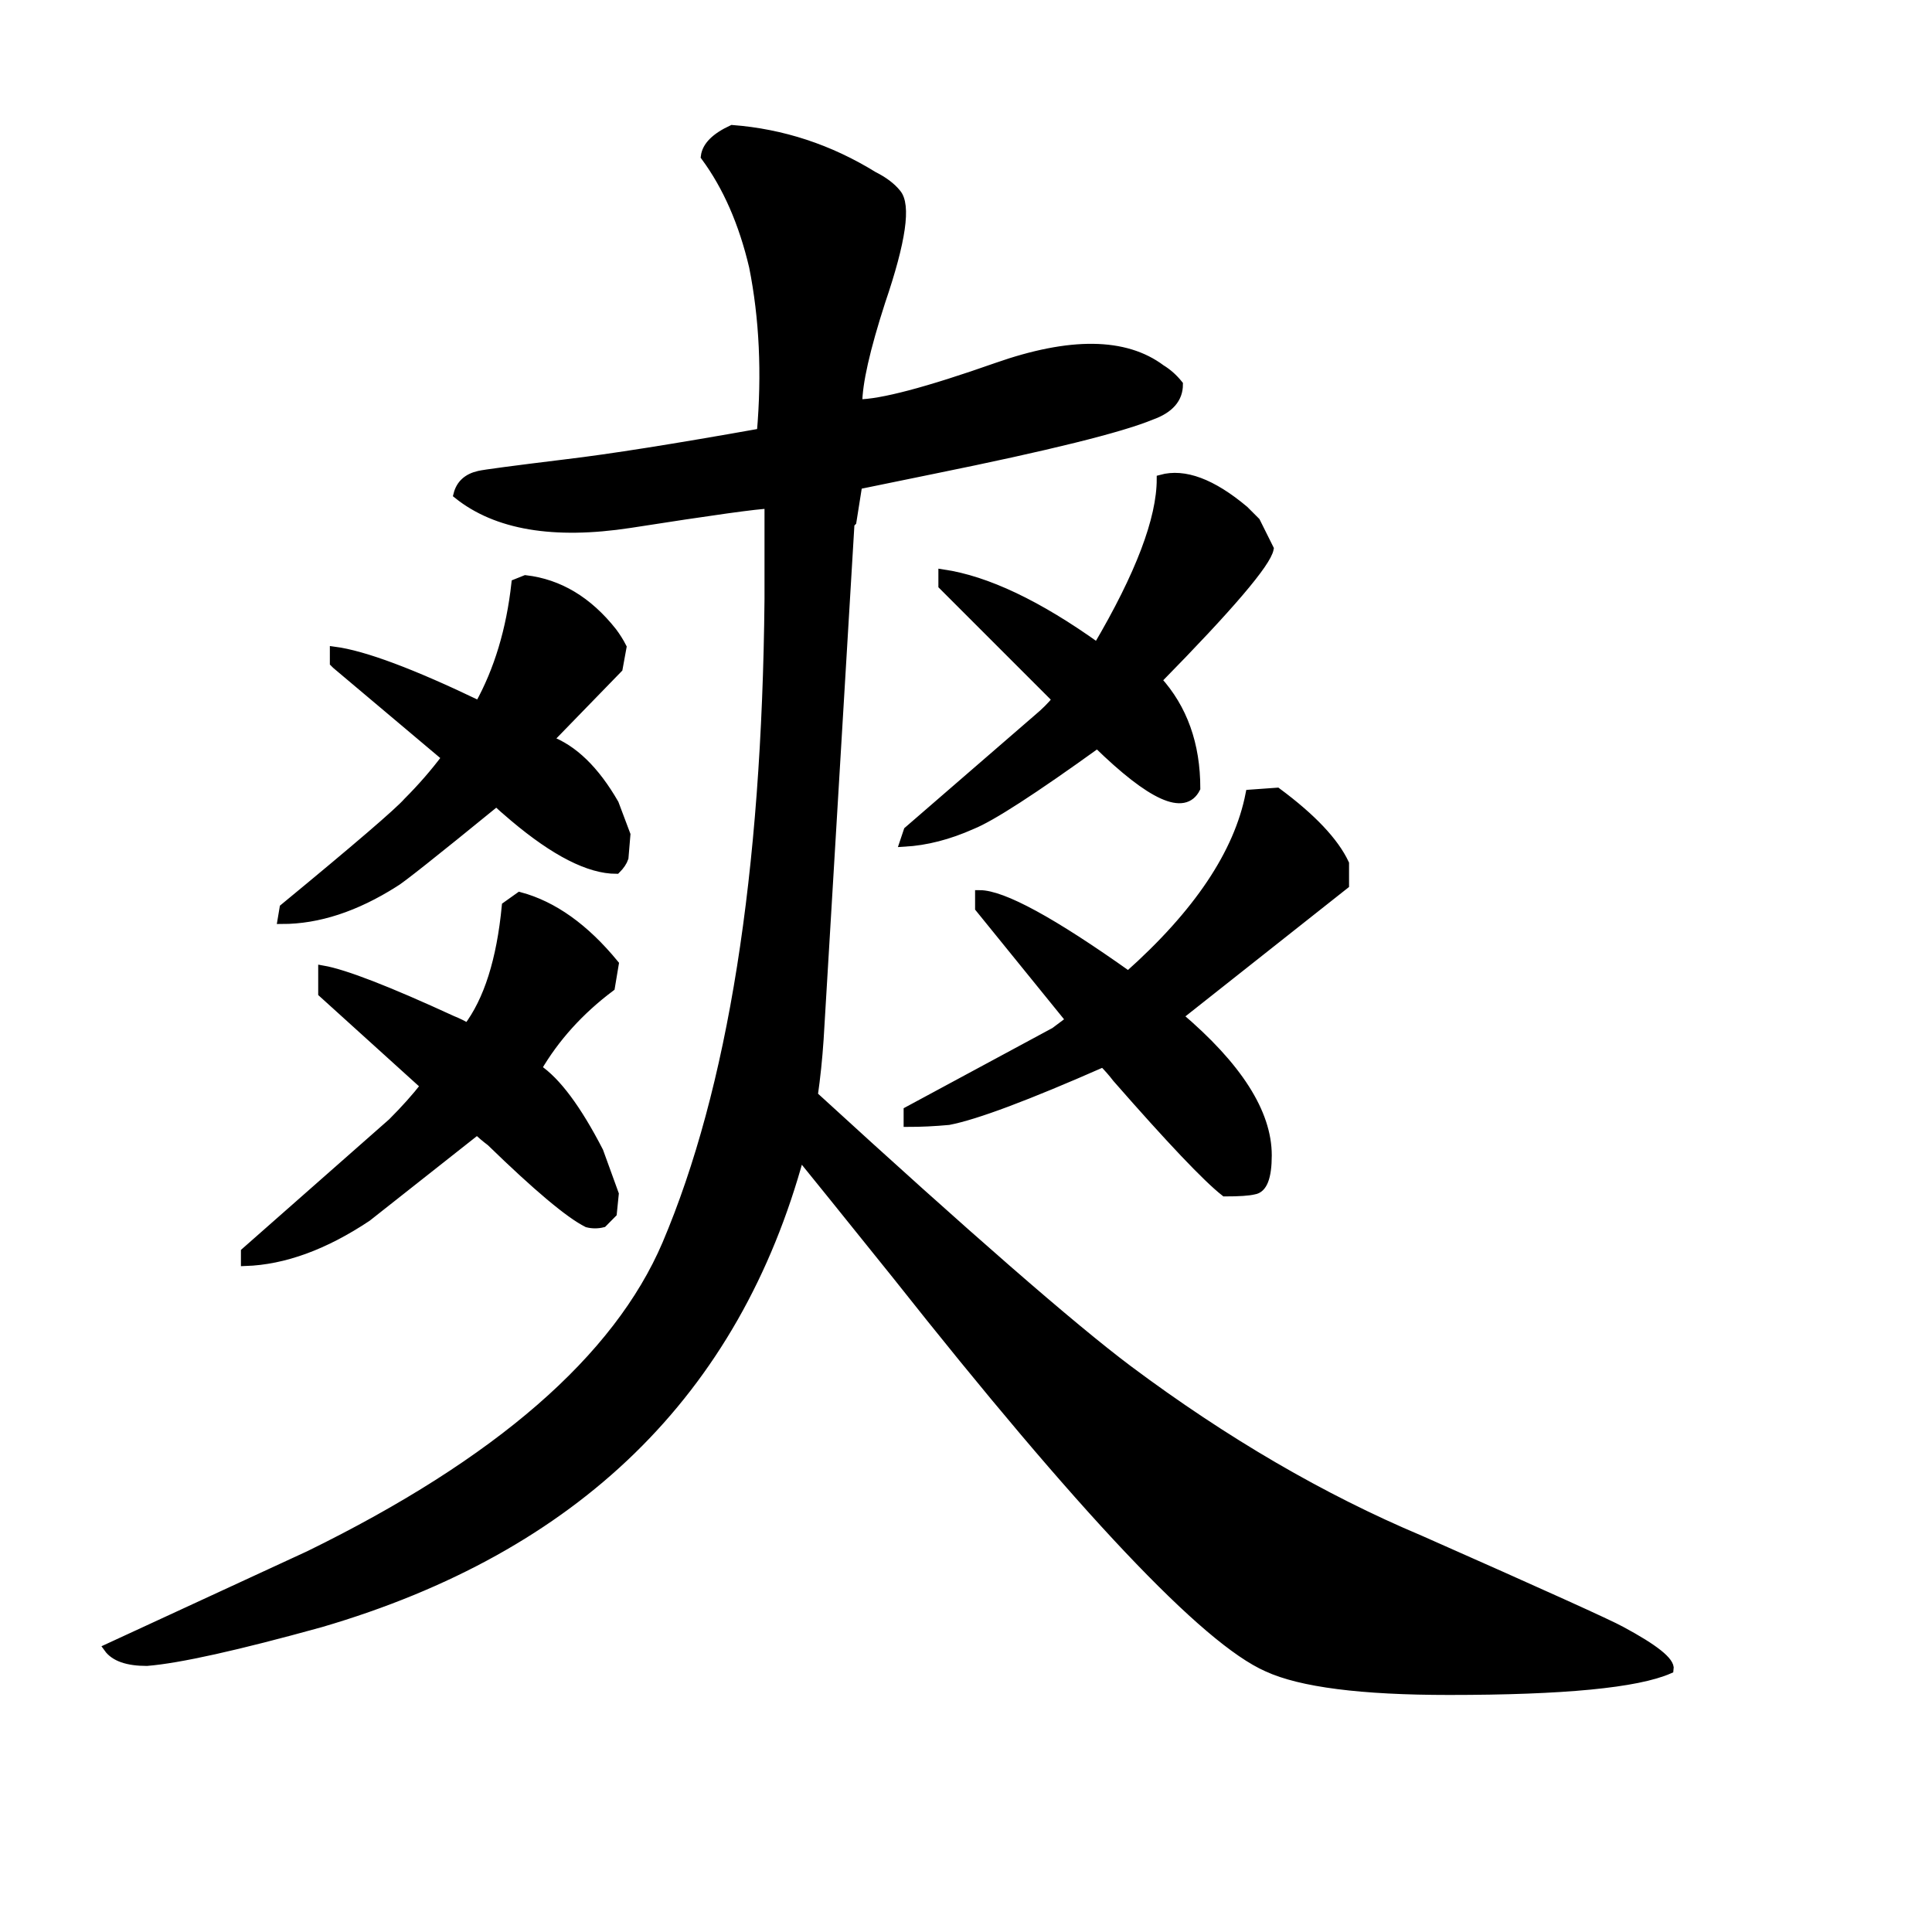 <svg width="219" height="219" version="1.1" xmlns="http://www.w3.org/2000/svg" xmlns:xlink="http://www.w3.org/1999/xlink"><path d="M142.35 59.13L143.88 62.20Q143.44 64.61 131.18 77.09L131.18 77.09Q135.56 81.91 135.56 89.35L135.56 89.35Q133.59 93.29 124.39 84.31L124.39 84.31Q113.44 92.20 110.16 93.51L110.16 93.51Q106.22 95.27 102.49 95.48L102.49 95.48L102.93 94.17L117.60 81.47Q118.92 80.37 119.79 79.28L119.79 79.28L106.87 66.36L106.87 65.04Q114.32 66.14 124.39 73.36L124.39 73.36Q131.62 61.10 131.62 54.31L131.62 54.31Q135.56 53.22 141.04 57.82L141.04 57.82Q141.91 58.69 142.35 59.13L142.35 59.13ZM152.42 97.89L152.42 100.30L133.59 115.19Q143.66 123.73 143.66 130.96L143.66 130.96Q143.66 134.69 142.13 134.90L142.13 134.90Q141.25 135.12 138.85 135.12L138.85 135.12Q135.78 132.71 126.58 122.20L126.58 122.20Q125.92 121.33 125.05 120.45L125.05 120.45Q112.13 126.14 107.53 127.02L107.53 127.02Q105.12 127.24 102.93 127.24L102.93 127.24L102.93 125.92L119.57 116.95L121.33 115.63L111.03 102.93L111.03 101.40Q114.97 101.40 127.90 110.59L127.90 110.59Q139.72 100.08 141.69 90.01L141.69 90.01L144.76 89.79Q150.67 94.17 152.42 97.89L152.42 97.89ZM189.22 189.22L189.22 189.22Q183.74 191.63 164.25 191.63L164.25 191.63Q149.36 191.63 143.66 189.00L143.66 189.00Q133.15 184.40 101.62 144.54L101.62 144.54Q92.64 133.37 90.67 130.96L90.67 130.96Q79.72 171.26 36.35 183.96L36.35 183.96Q22.12 187.90 16.64 188.34L16.64 188.34Q13.36 188.34 12.26 186.81L12.26 186.81L35.04 176.29Q67.23 160.53 75.56 141.04L75.56 141.04Q86.72 114.76 87.16 67.89L87.16 67.89Q87.16 63.51 87.16 57.16L87.16 57.16Q85.41 57.16 71.39 59.35L71.39 59.35Q58.47 61.32 51.90 56.06L51.90 56.06Q52.34 54.31 54.31 53.87L54.31 53.87Q55.19 53.66 64.17 52.56L64.17 52.56Q71.61 51.68 86.29 49.06L86.29 49.06Q87.16 38.98 85.41 30.22L85.41 30.22Q83.66 22.78 79.94 17.74L79.94 17.74Q80.15 15.99 83.00 14.67L83.00 14.67Q91.54 15.33 98.99 19.93L98.99 19.93Q100.74 20.81 101.62 21.90L101.62 21.90Q103.37 23.87 99.86 34.16L99.86 34.16Q97.24 42.27 97.24 45.77L97.24 45.77Q101.18 45.77 113.00 41.61L113.00 41.61Q125.49 37.23 131.62 41.83L131.62 41.83Q132.71 42.49 133.59 43.58L133.59 43.58Q133.59 45.99 130.52 47.09L130.52 47.09Q125.27 49.27 105.78 53.22L105.78 53.22L97.24 54.97L96.58 59.13L96.36 59.35L92.86 117.82Q92.64 121.11 92.20 124.17L92.20 124.17Q118.26 148.04 127.90 155.27L127.90 155.27Q144.32 167.53 160.97 174.54L160.97 174.54Q181.77 183.74 183.74 184.84L183.74 184.84Q189.44 187.90 189.22 189.22ZM70.52 73.36L70.52 73.36L70.08 75.77L62.20 83.88Q66.36 85.41 69.64 91.10L69.64 91.10L70.96 94.61L70.74 97.24Q70.52 97.89 69.86 98.55L69.86 98.55Q65.26 98.55 58.25 92.64L58.25 92.64Q56.94 91.54 56.28 90.89L56.28 90.89Q45.55 99.64 44.68 100.08L44.68 100.08Q38.11 104.24 31.97 104.24L31.97 104.24L32.19 102.93Q44.68 92.64 46.21 90.89L46.21 90.89Q48.62 88.48 50.59 85.85L50.59 85.85L38.11 75.34L37.89 75.12L37.89 73.80Q42.92 74.46 54.31 79.94L54.31 79.94Q57.60 74.02 58.47 66.14L58.47 66.14L59.57 65.70Q65.26 66.36 69.42 71.61L69.42 71.61Q70.08 72.49 70.52 73.36ZM69.64 109.28L69.64 109.28L69.20 111.91Q63.95 115.85 60.88 121.11L60.88 121.11Q64.17 123.30 67.89 130.52L67.89 130.52L69.64 135.34L69.42 137.53L68.33 138.63Q67.45 138.85 66.58 138.63L66.58 138.63Q63.51 137.09 55.63 129.43L55.63 129.43Q54.75 128.77 54.09 128.12L54.09 128.12L41.61 137.97Q34.38 142.79 27.81 143.01L27.81 143.01L27.81 141.91L44.46 127.24Q46.65 125.05 48.18 123.08L48.18 123.08L36.57 112.57L36.57 109.94Q40.30 110.59 51.25 115.63L51.25 115.63Q52.34 116.07 53.00 116.51L53.00 116.51Q56.50 111.91 57.38 102.71L57.38 102.71L58.91 101.62Q64.61 103.15 69.64 109.28Z" stroke="#000" fill="black" /></svg>